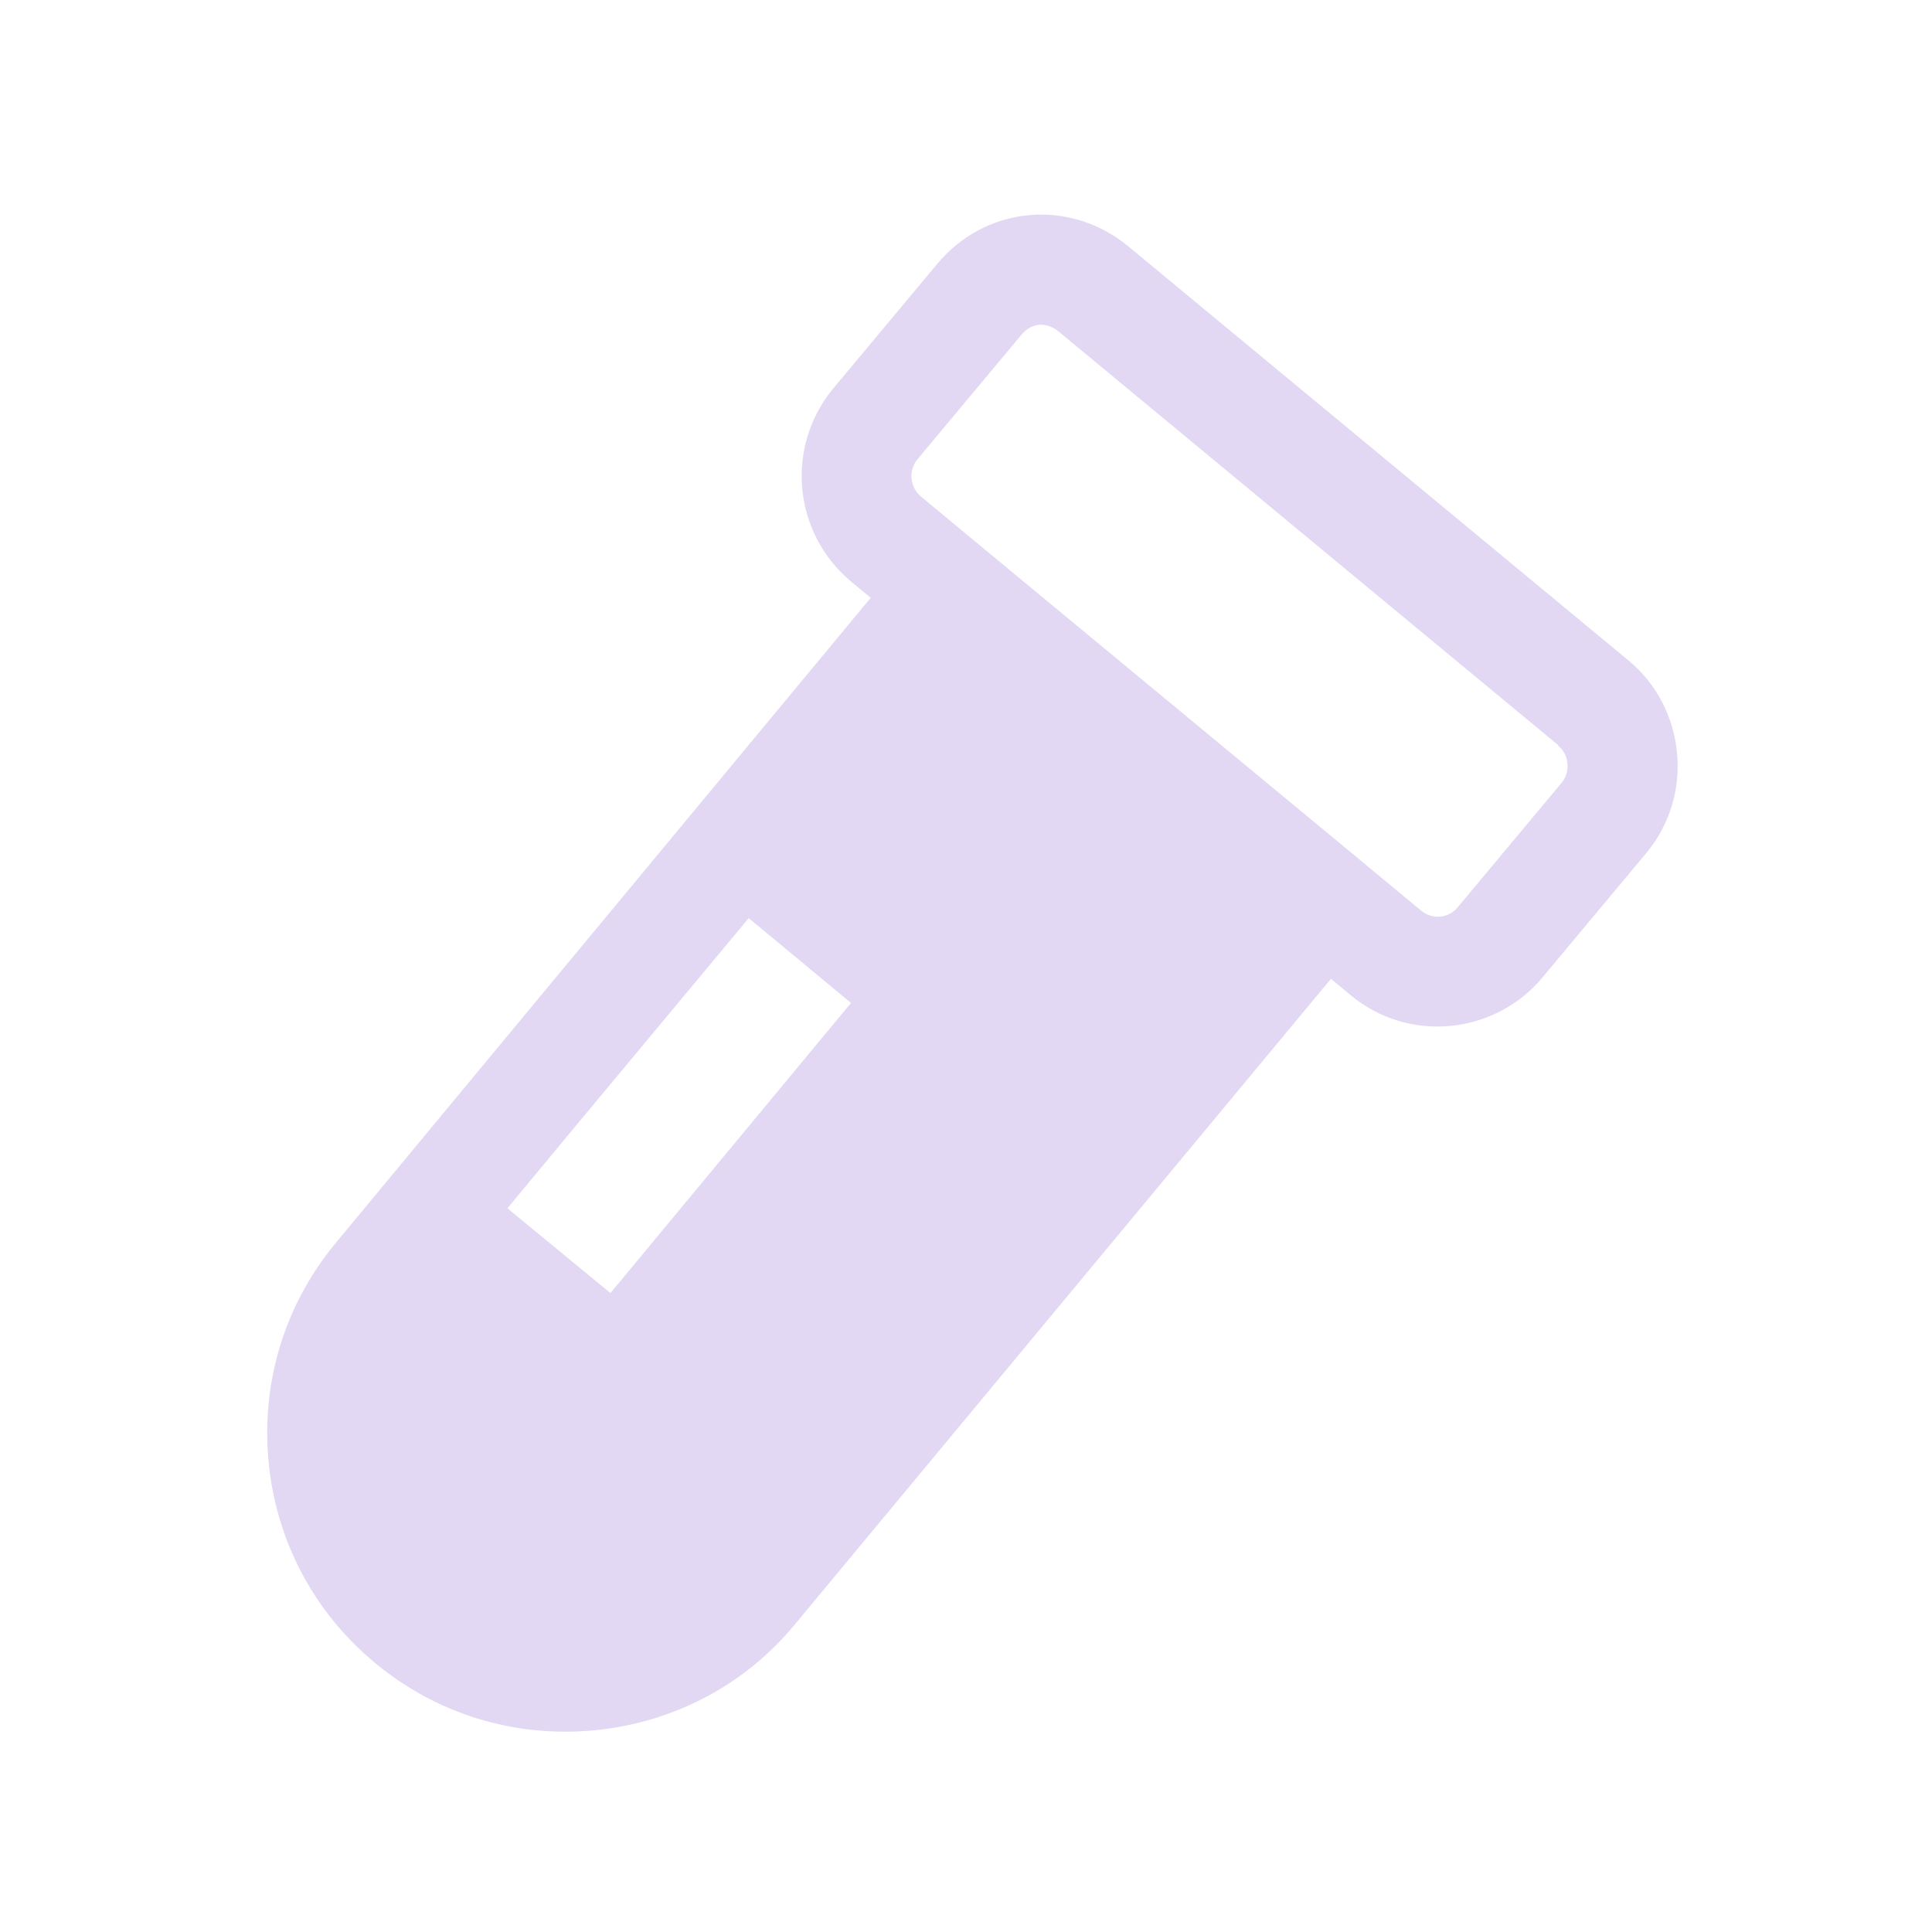 <svg width="88" height="88" viewBox="0 0 88 88" fill="none" xmlns="http://www.w3.org/2000/svg">
<path d="M74.18 30.087L51.397 11.224C50.123 10.167 48.496 9.648 46.865 9.8C45.2 9.955 43.731 10.764 42.674 12.038L37.932 17.719C35.762 20.373 36.125 24.269 38.749 26.475L39.659 27.23L20.491 50.344L15.3 56.605C12.975 59.407 11.894 62.934 12.232 66.563C12.568 70.158 14.283 73.424 17.086 75.748C19.889 78.072 23.415 79.153 27.044 78.815C30.64 78.479 33.938 76.761 36.229 73.961L60.622 44.584L61.532 45.338C62.843 46.425 64.463 46.878 66.061 46.729C67.626 46.583 69.168 45.834 70.255 44.524L74.997 38.843C76.054 37.569 76.54 35.945 76.388 34.313C76.233 32.649 75.454 31.143 74.18 30.087ZM26.372 51.105L34.103 41.82L38.762 45.683L27.805 58.897L23.112 55.036L26.372 51.105ZM71.139 35.643L66.397 41.325C65.974 41.834 65.242 41.902 64.732 41.48L61.893 39.125L44.788 24.971L41.949 22.617C41.439 22.194 41.368 21.429 41.79 20.919L46.533 15.238C46.804 14.91 47.131 14.812 47.331 14.794C47.497 14.778 47.87 14.811 48.197 15.082L70.98 33.945C70.98 33.945 70.98 33.945 70.983 33.978C71.311 34.25 71.375 34.58 71.394 34.78C71.41 34.946 71.41 35.315 71.139 35.643Z" fill="#E2D8F3"/>
</svg>
